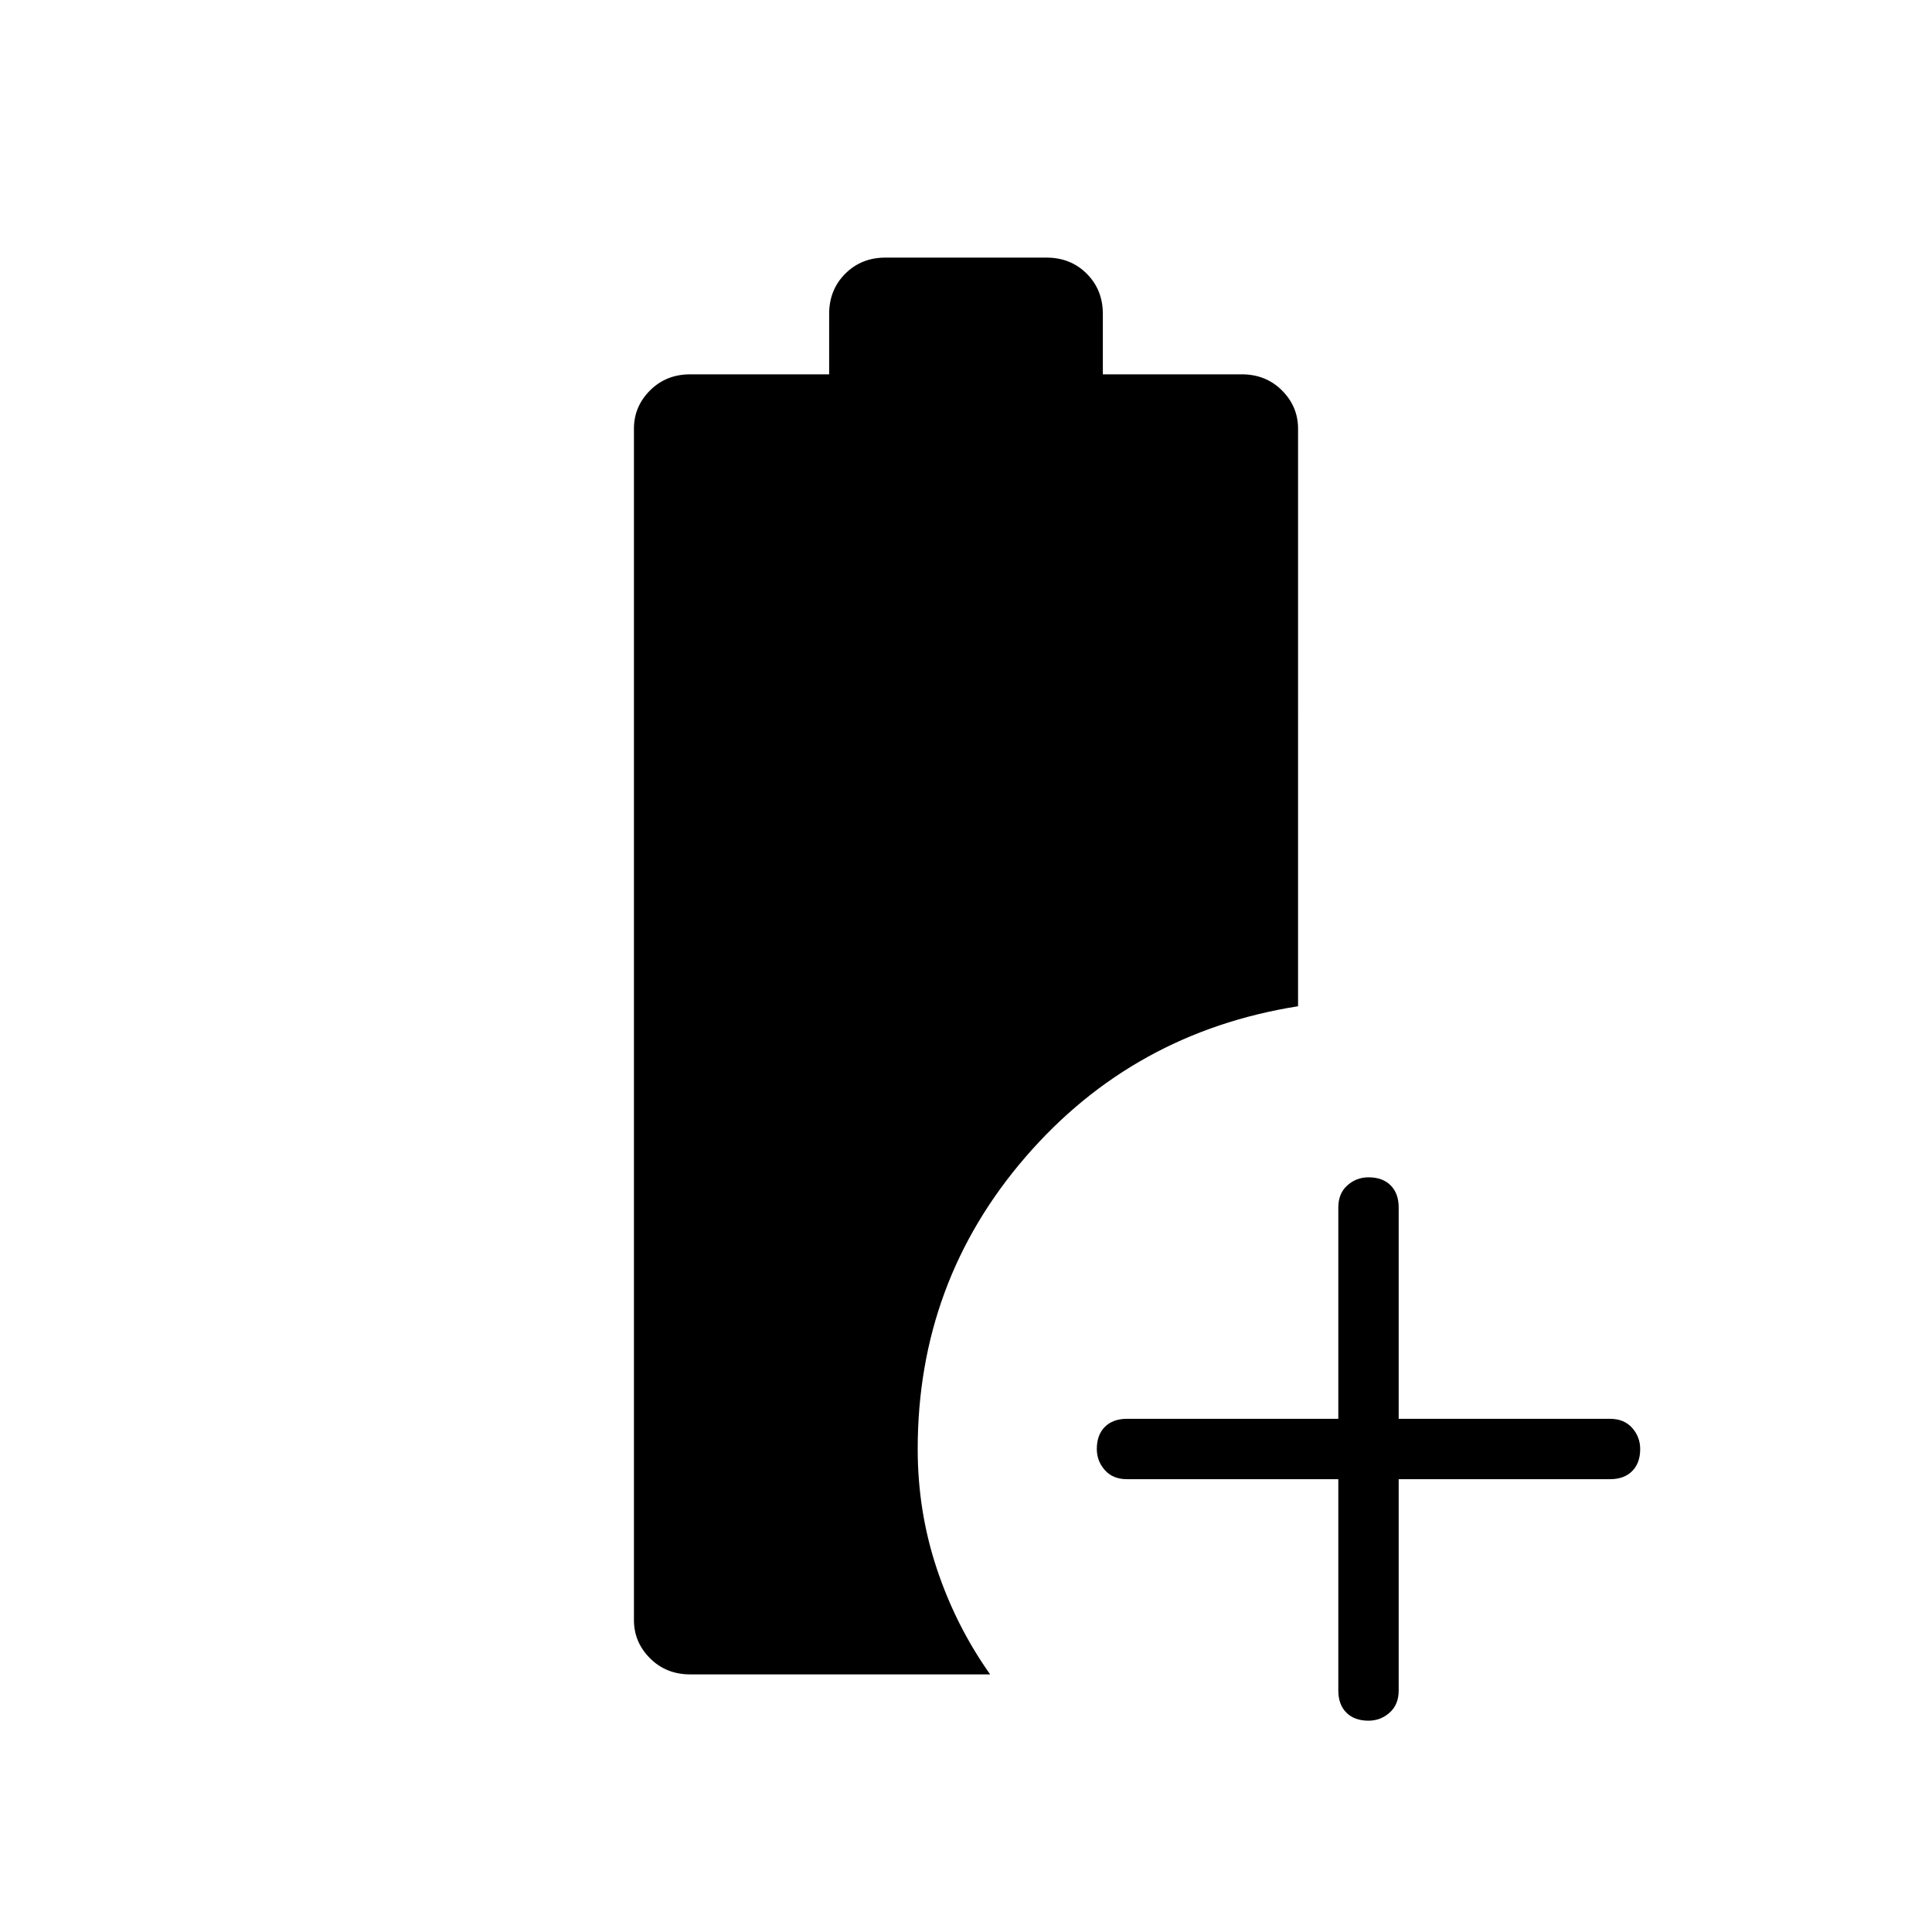 <svg xmlns="http://www.w3.org/2000/svg" width="48" height="48" viewBox="0 0 48 48"><path d="M33.25 36.75H28q-.35 0-.55-.225-.2-.225-.2-.525 0-.35.2-.55.2-.2.55-.2h5.25V30q0-.35.225-.55.225-.2.525-.2.35 0 .55.2.2.2.2.55v5.25H40q.35 0 .55.225.2.225.2.525 0 .35-.2.55-.2.2-.55.2h-5.25V42q0 .35-.225.55-.225.2-.525.2-.35 0-.55-.2-.2-.2-.2-.55Zm-16.1 4.85q-.6 0-1-.4t-.4-.95v-29.6q0-.55.4-.95.4-.4 1-.4h3.45V7.8q0-.6.4-1t1-.4h4q.6 0 1 .4t.4 1v1.5h3.45q.6 0 1 .4t.4.95V25q-4.1.65-6.775 3.75Q22.8 31.85 22.8 36q0 1.55.475 2.975T24.6 41.6Z"/></svg>